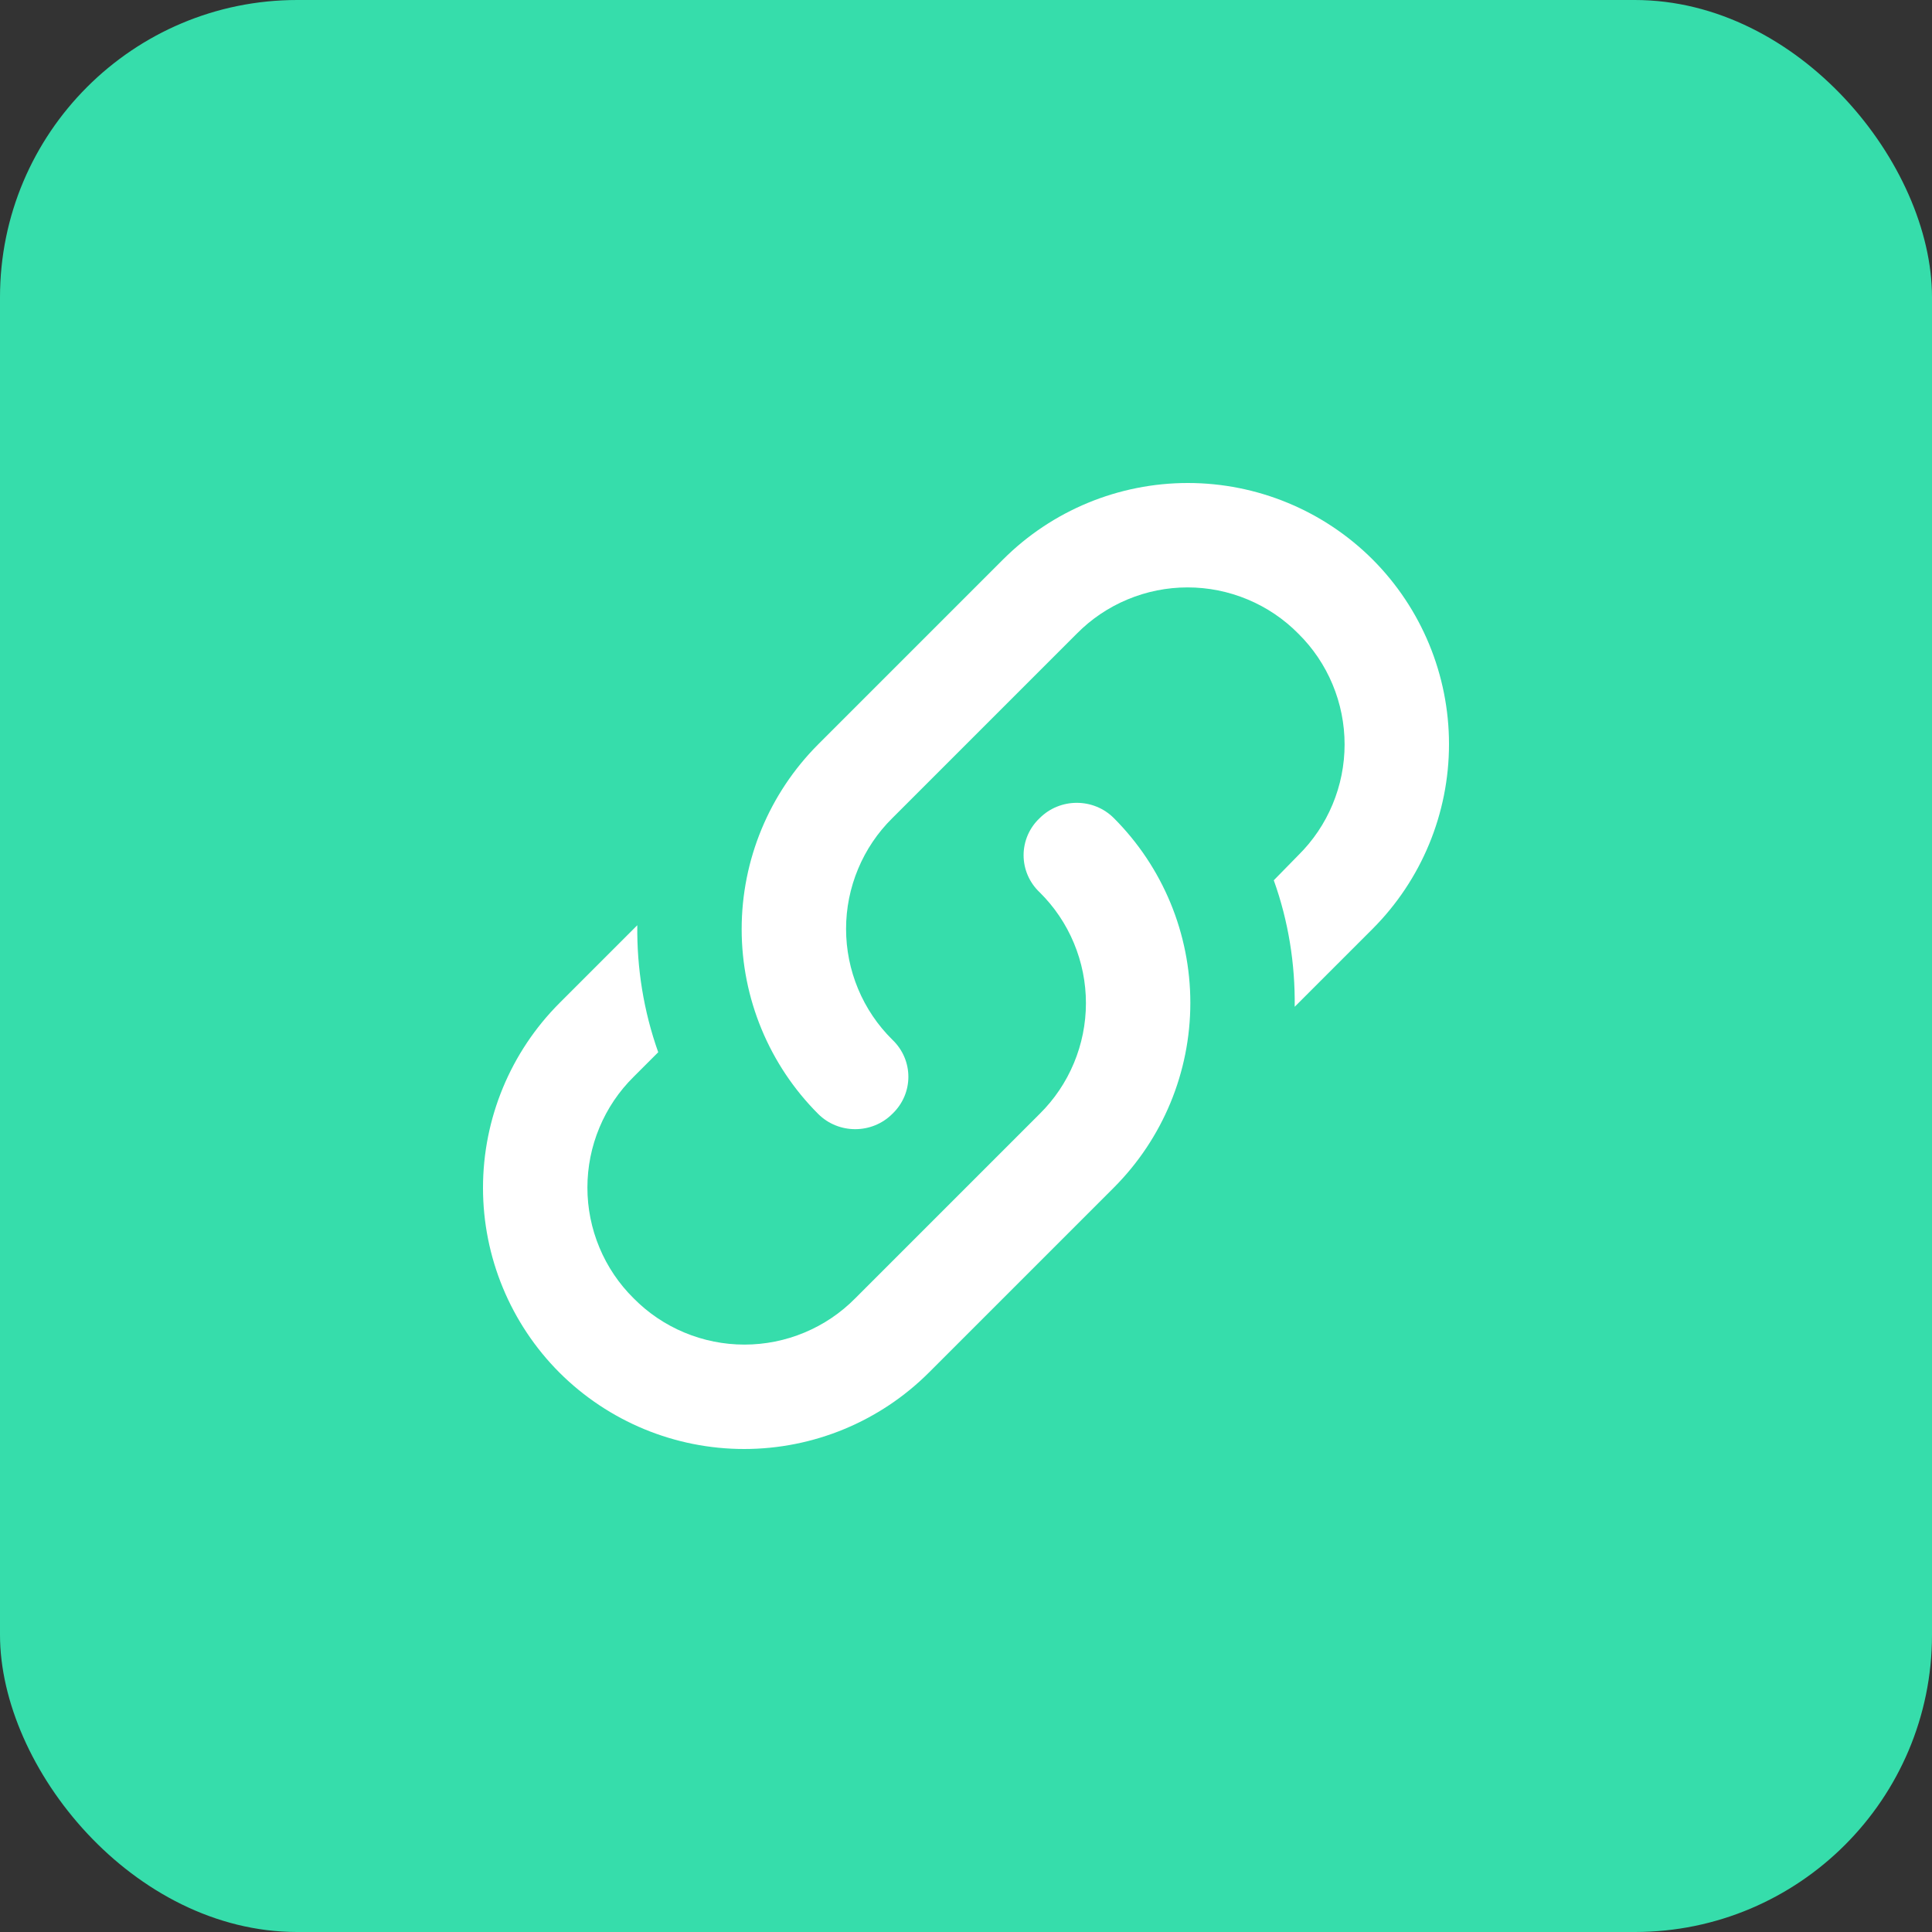 <svg width="52" height="52" viewBox="0 0 52 52" fill="none" xmlns="http://www.w3.org/2000/svg">
<rect x="0" y="0" width="52" height="52" fill="#333333" stroke="none"/>
<rect width="52" height="52" rx="8" fill="#36DDAB"/>
<path d="M24.017 27.983C24.593 28.532 24.593 29.432 24.017 29.98C23.468 30.529 22.568 30.529 22.02 29.98C20.702 28.661 19.962 26.873 19.962 25.008C19.962 23.144 20.702 21.356 22.02 20.036L26.999 15.057C28.318 13.74 30.106 13 31.971 13C33.835 13 35.623 13.74 36.943 15.057C38.26 16.377 39 18.165 39 20.029C39 21.894 38.26 23.682 36.943 25.001L34.847 27.097C34.861 25.944 34.678 24.79 34.284 23.693L34.945 23.018C35.34 22.628 35.653 22.164 35.866 21.652C36.08 21.14 36.19 20.591 36.19 20.036C36.19 19.482 36.08 18.933 35.866 18.421C35.653 17.909 35.34 17.445 34.945 17.055C34.555 16.66 34.091 16.347 33.579 16.134C33.067 15.92 32.518 15.81 31.964 15.81C31.409 15.81 30.86 15.92 30.348 16.134C29.836 16.347 29.372 16.66 28.982 17.055L24.017 22.02C23.622 22.41 23.309 22.874 23.096 23.386C22.882 23.898 22.772 24.447 22.772 25.001C22.772 25.556 22.882 26.105 23.096 26.617C23.309 27.129 23.622 27.593 24.017 27.983ZM27.983 22.02C28.532 21.471 29.432 21.471 29.98 22.02C31.298 23.339 32.038 25.127 32.038 26.992C32.038 28.856 31.298 30.644 29.98 31.964L25.001 36.943C23.682 38.26 21.894 39 20.029 39C18.165 39 16.377 38.26 15.057 36.943C13.74 35.623 13 33.835 13 31.971C13 30.106 13.74 28.318 15.057 26.999L17.153 24.903C17.139 26.056 17.322 27.21 17.716 28.321L17.055 28.982C16.66 29.372 16.347 29.836 16.134 30.348C15.92 30.86 15.81 31.409 15.81 31.964C15.81 32.518 15.92 33.067 16.134 33.579C16.347 34.091 16.66 34.555 17.055 34.945C17.445 35.34 17.909 35.653 18.421 35.866C18.933 36.08 19.482 36.19 20.036 36.19C20.591 36.19 21.14 36.08 21.652 35.866C22.164 35.653 22.628 35.34 23.018 34.945L27.983 29.98C28.378 29.59 28.691 29.126 28.904 28.614C29.118 28.102 29.228 27.553 29.228 26.999C29.228 26.444 29.118 25.895 28.904 25.383C28.691 24.871 28.378 24.407 27.983 24.017C27.847 23.889 27.738 23.734 27.663 23.562C27.589 23.391 27.55 23.205 27.55 23.018C27.55 22.831 27.589 22.646 27.663 22.474C27.738 22.302 27.847 22.148 27.983 22.02Z" fill="white"/>
</svg>
